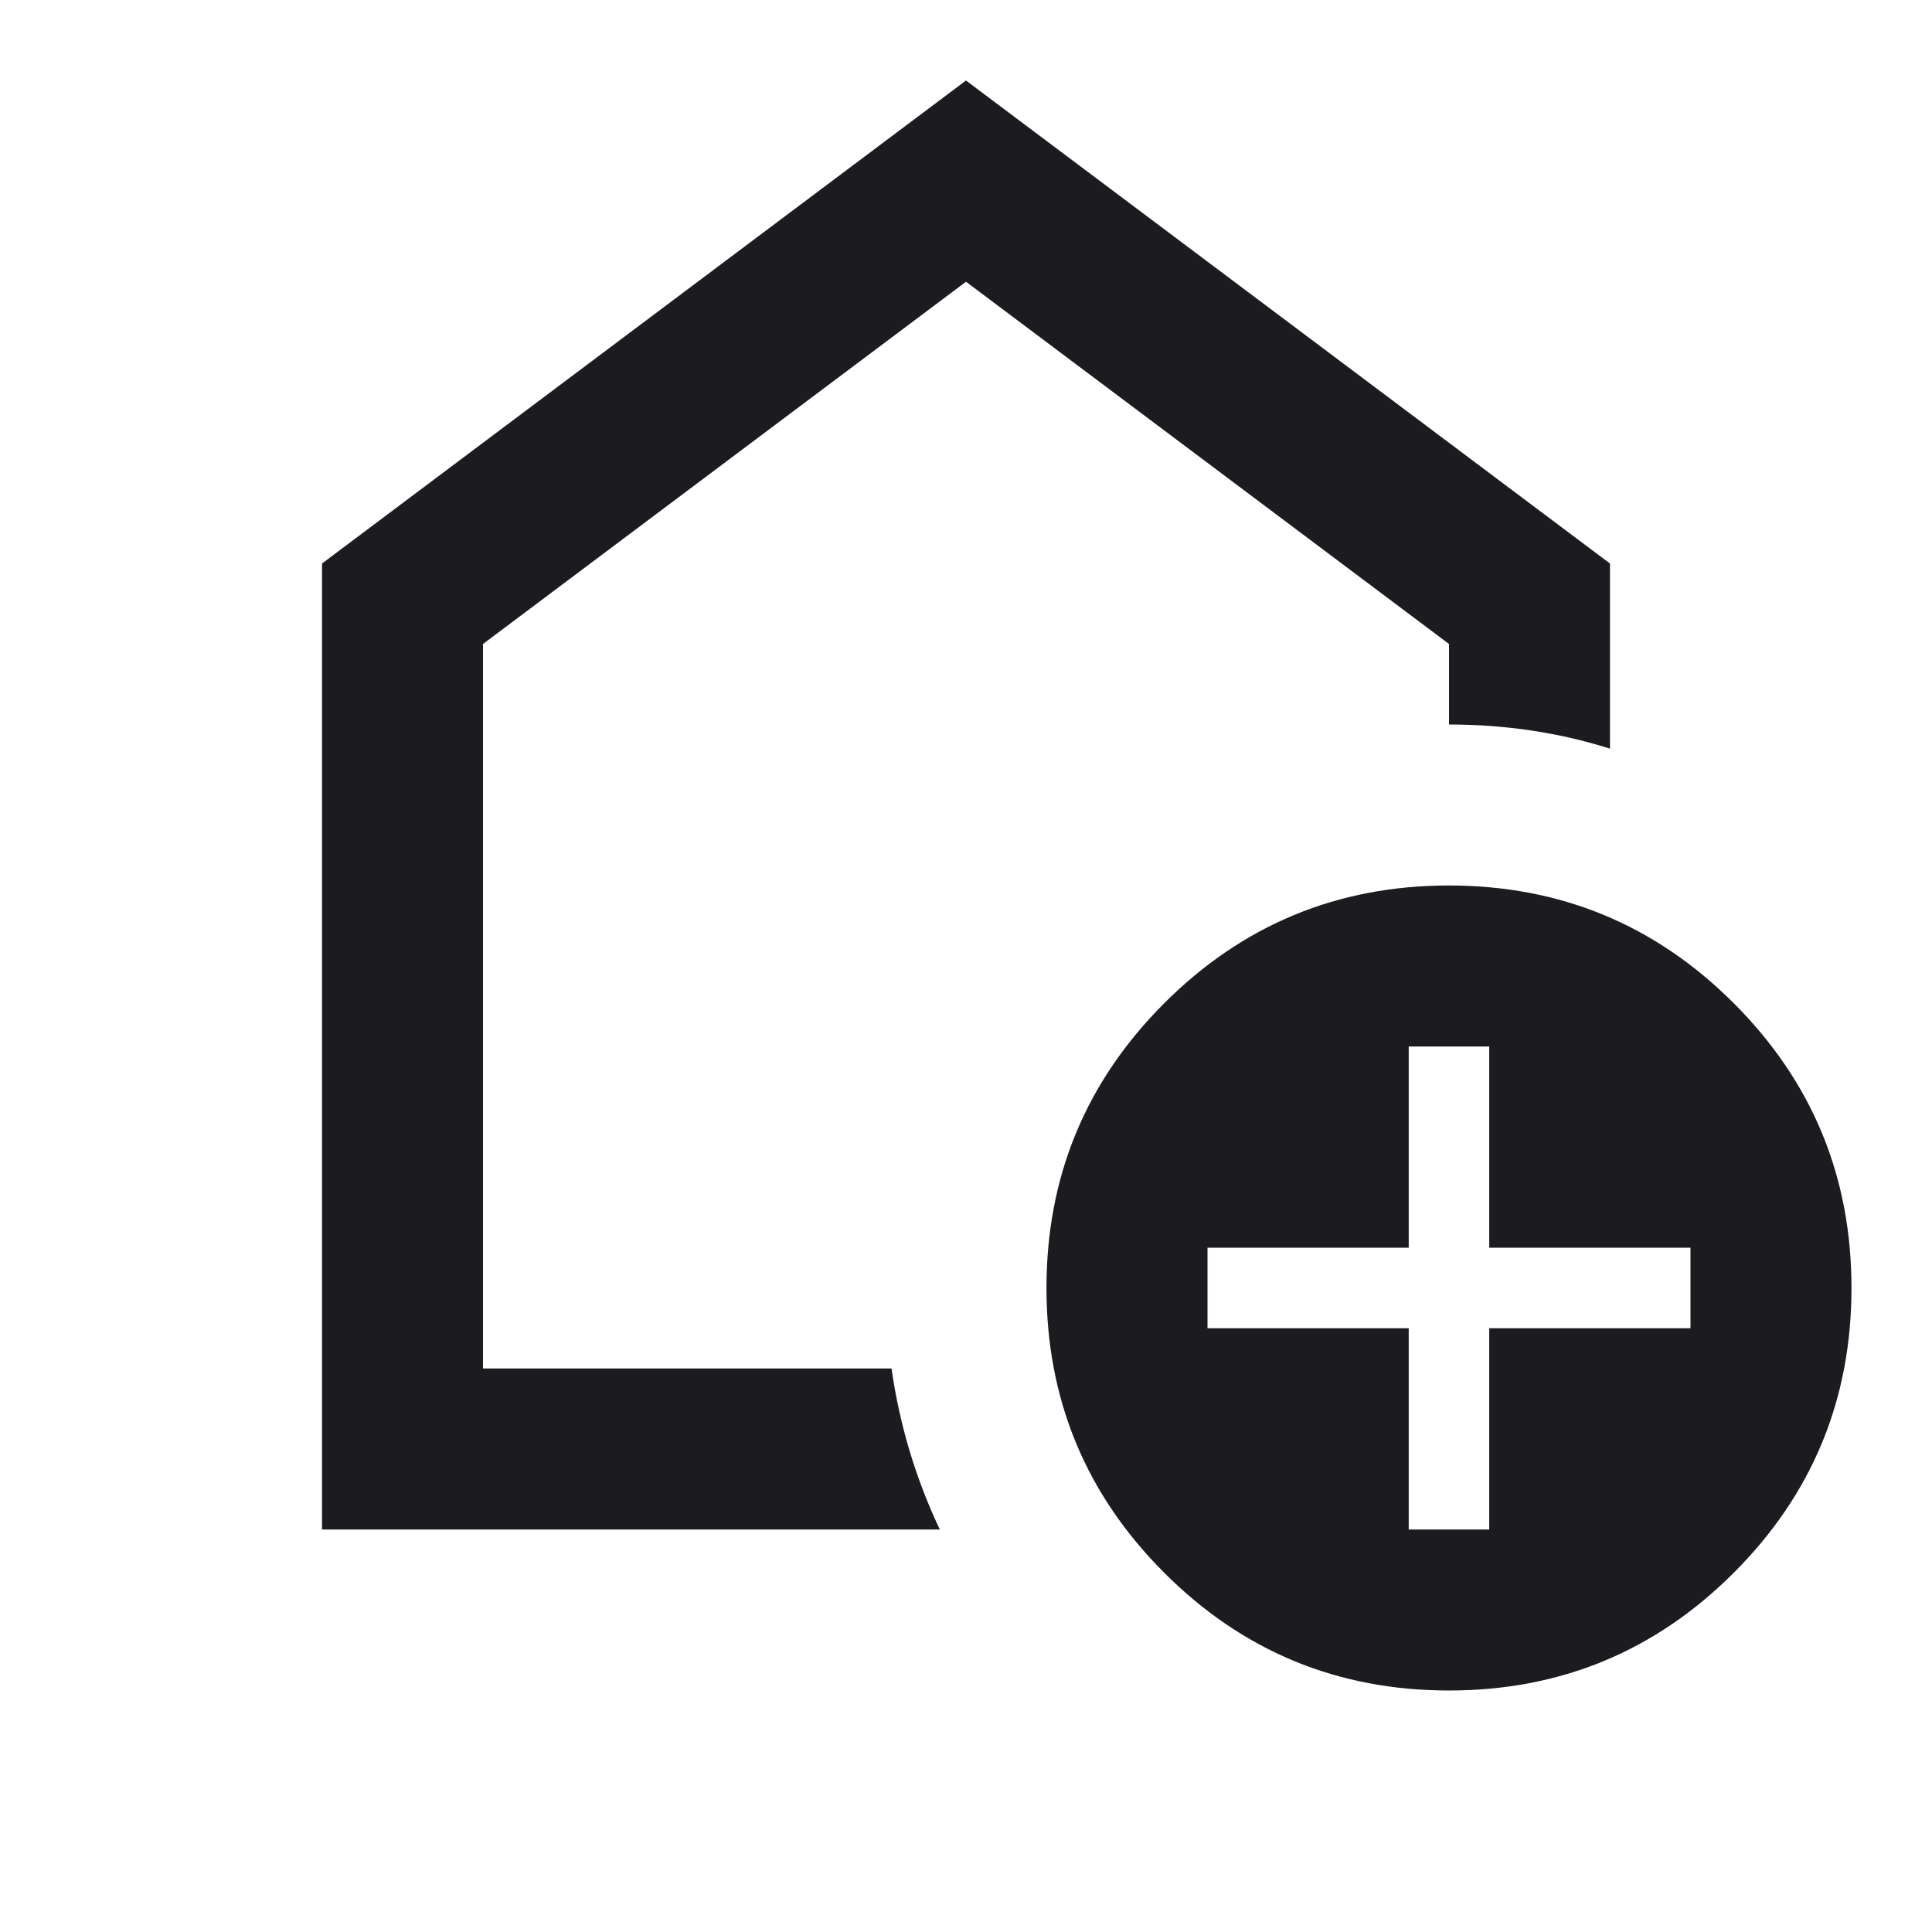 <svg width="40" height="40" viewBox="0 0 40 40" fill="none" xmlns="http://www.w3.org/2000/svg">
<mask id="mask0_81_599" style="mask-type:alpha" maskUnits="userSpaceOnUse" x="0" y="0" width="40" height="40">
<rect width="40" height="40" fill="#D9D9D9"/>
</mask>
<g mask="url(#mask0_81_599)">
<path d="M29.166 31.667H30.833V27.5H35V25.833H30.833V21.667H29.166V25.833H25V27.5H29.166V31.667ZM30 35C27.694 35 25.729 34.188 24.104 32.562C22.479 30.938 21.666 28.972 21.666 26.667C21.666 24.361 22.479 22.396 24.104 20.771C25.729 19.146 27.694 18.333 30 18.333C32.305 18.333 34.271 19.146 35.896 20.771C37.521 22.396 38.333 24.361 38.333 26.667C38.333 28.972 37.521 30.938 35.896 32.562C34.271 34.188 32.305 35 30 35ZM6.667 31.667V11.667L20 1.667L33.333 11.667V15.5C32.805 15.333 32.264 15.208 31.708 15.125C31.153 15.042 30.583 15 30 15V13.333L20 5.833L10 13.333V28.333H18.458C18.541 28.917 18.666 29.486 18.833 30.042C19 30.597 19.208 31.139 19.458 31.667H6.667Z" fill="#1C1B1F"/>
</g>
</svg>
